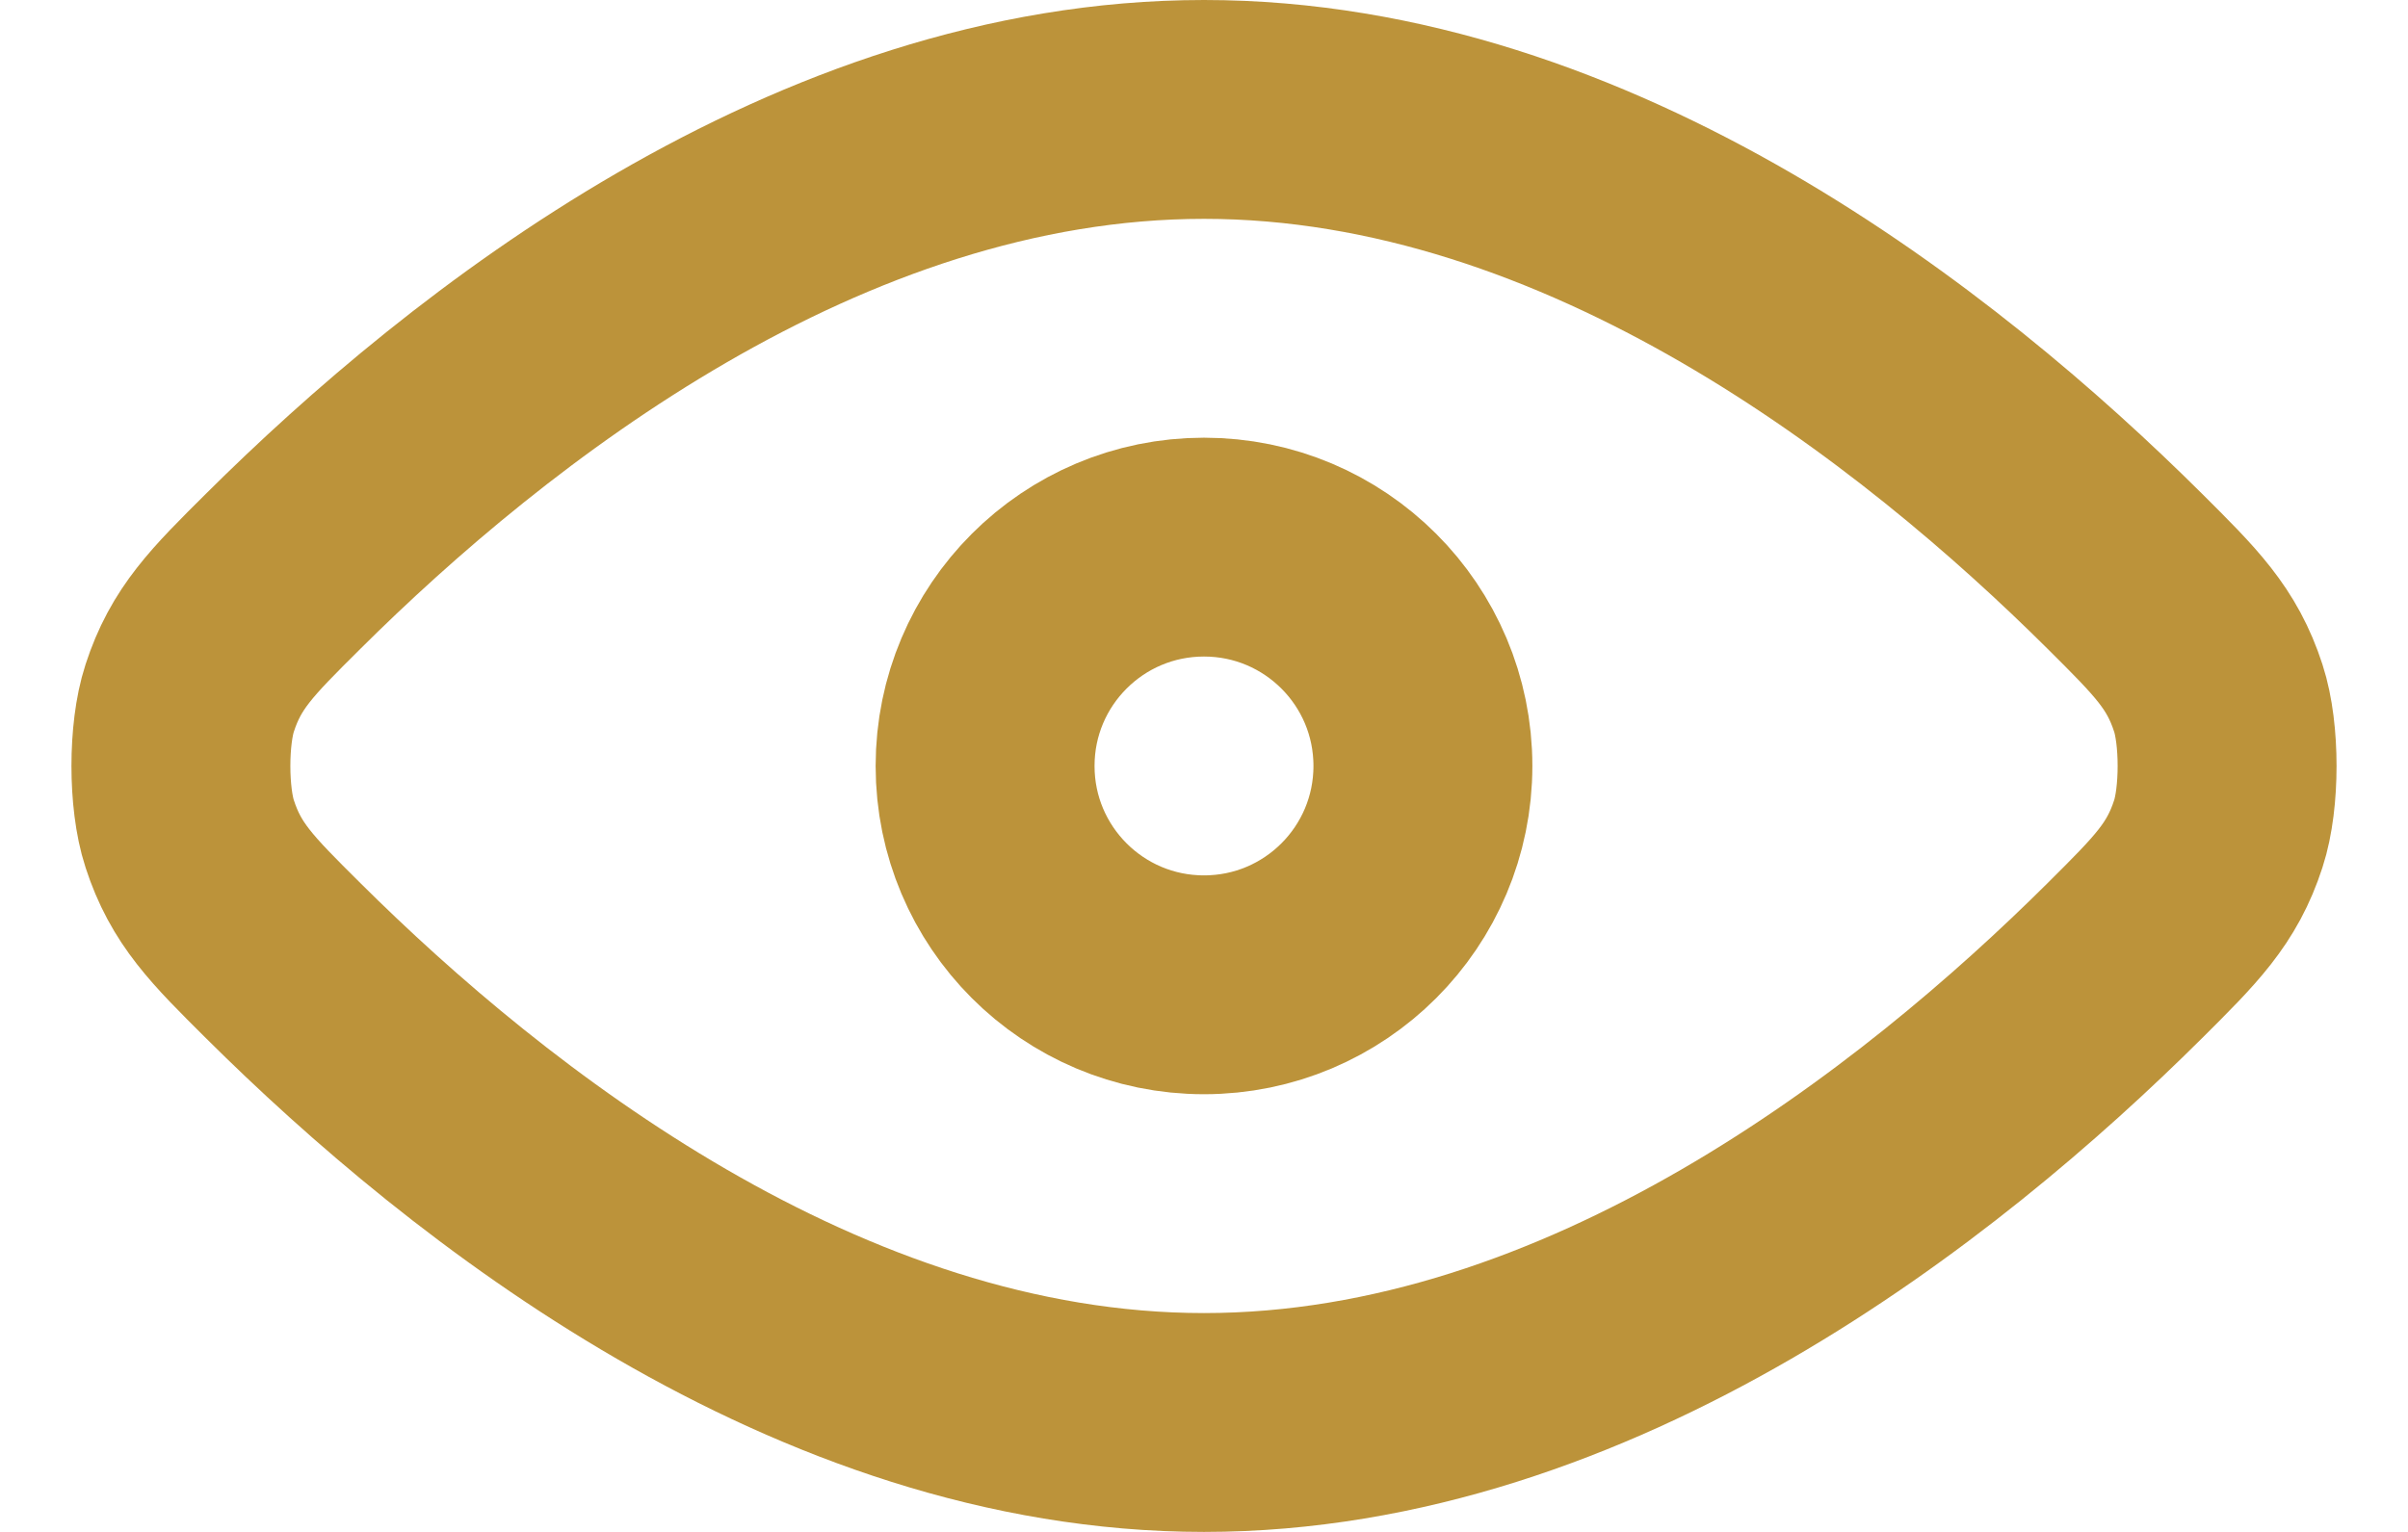 <svg width="22" height="14" viewBox="0 0 22 14" fill="none" xmlns="http://www.w3.org/2000/svg">
<path d="M2.587 8.779C4.366 10.548 7.47 13 11 13C14.531 13 17.634 10.548 19.413 8.779C19.882 8.312 20.118 8.078 20.267 7.62C20.374 7.293 20.374 6.707 20.267 6.38C20.118 5.922 19.882 5.688 19.413 5.221C17.634 3.452 14.531 1 11 1C7.47 1 4.366 3.452 2.587 5.221C2.117 5.688 1.882 5.922 1.733 6.38C1.626 6.707 1.626 7.293 1.733 7.62C1.882 8.078 2.117 8.312 2.587 8.779Z" stroke="#BC933A" stroke-width="2" stroke-linecap="round" stroke-linejoin="round"/>
<path d="M9 7C9 8.105 9.895 9 11 9C12.105 9 13 8.105 13 7C13 5.895 12.105 5 11 5C9.895 5 9 5.895 9 7Z" stroke="#BC933A" stroke-width="2" stroke-linecap="round" stroke-linejoin="round"/>
</svg>
